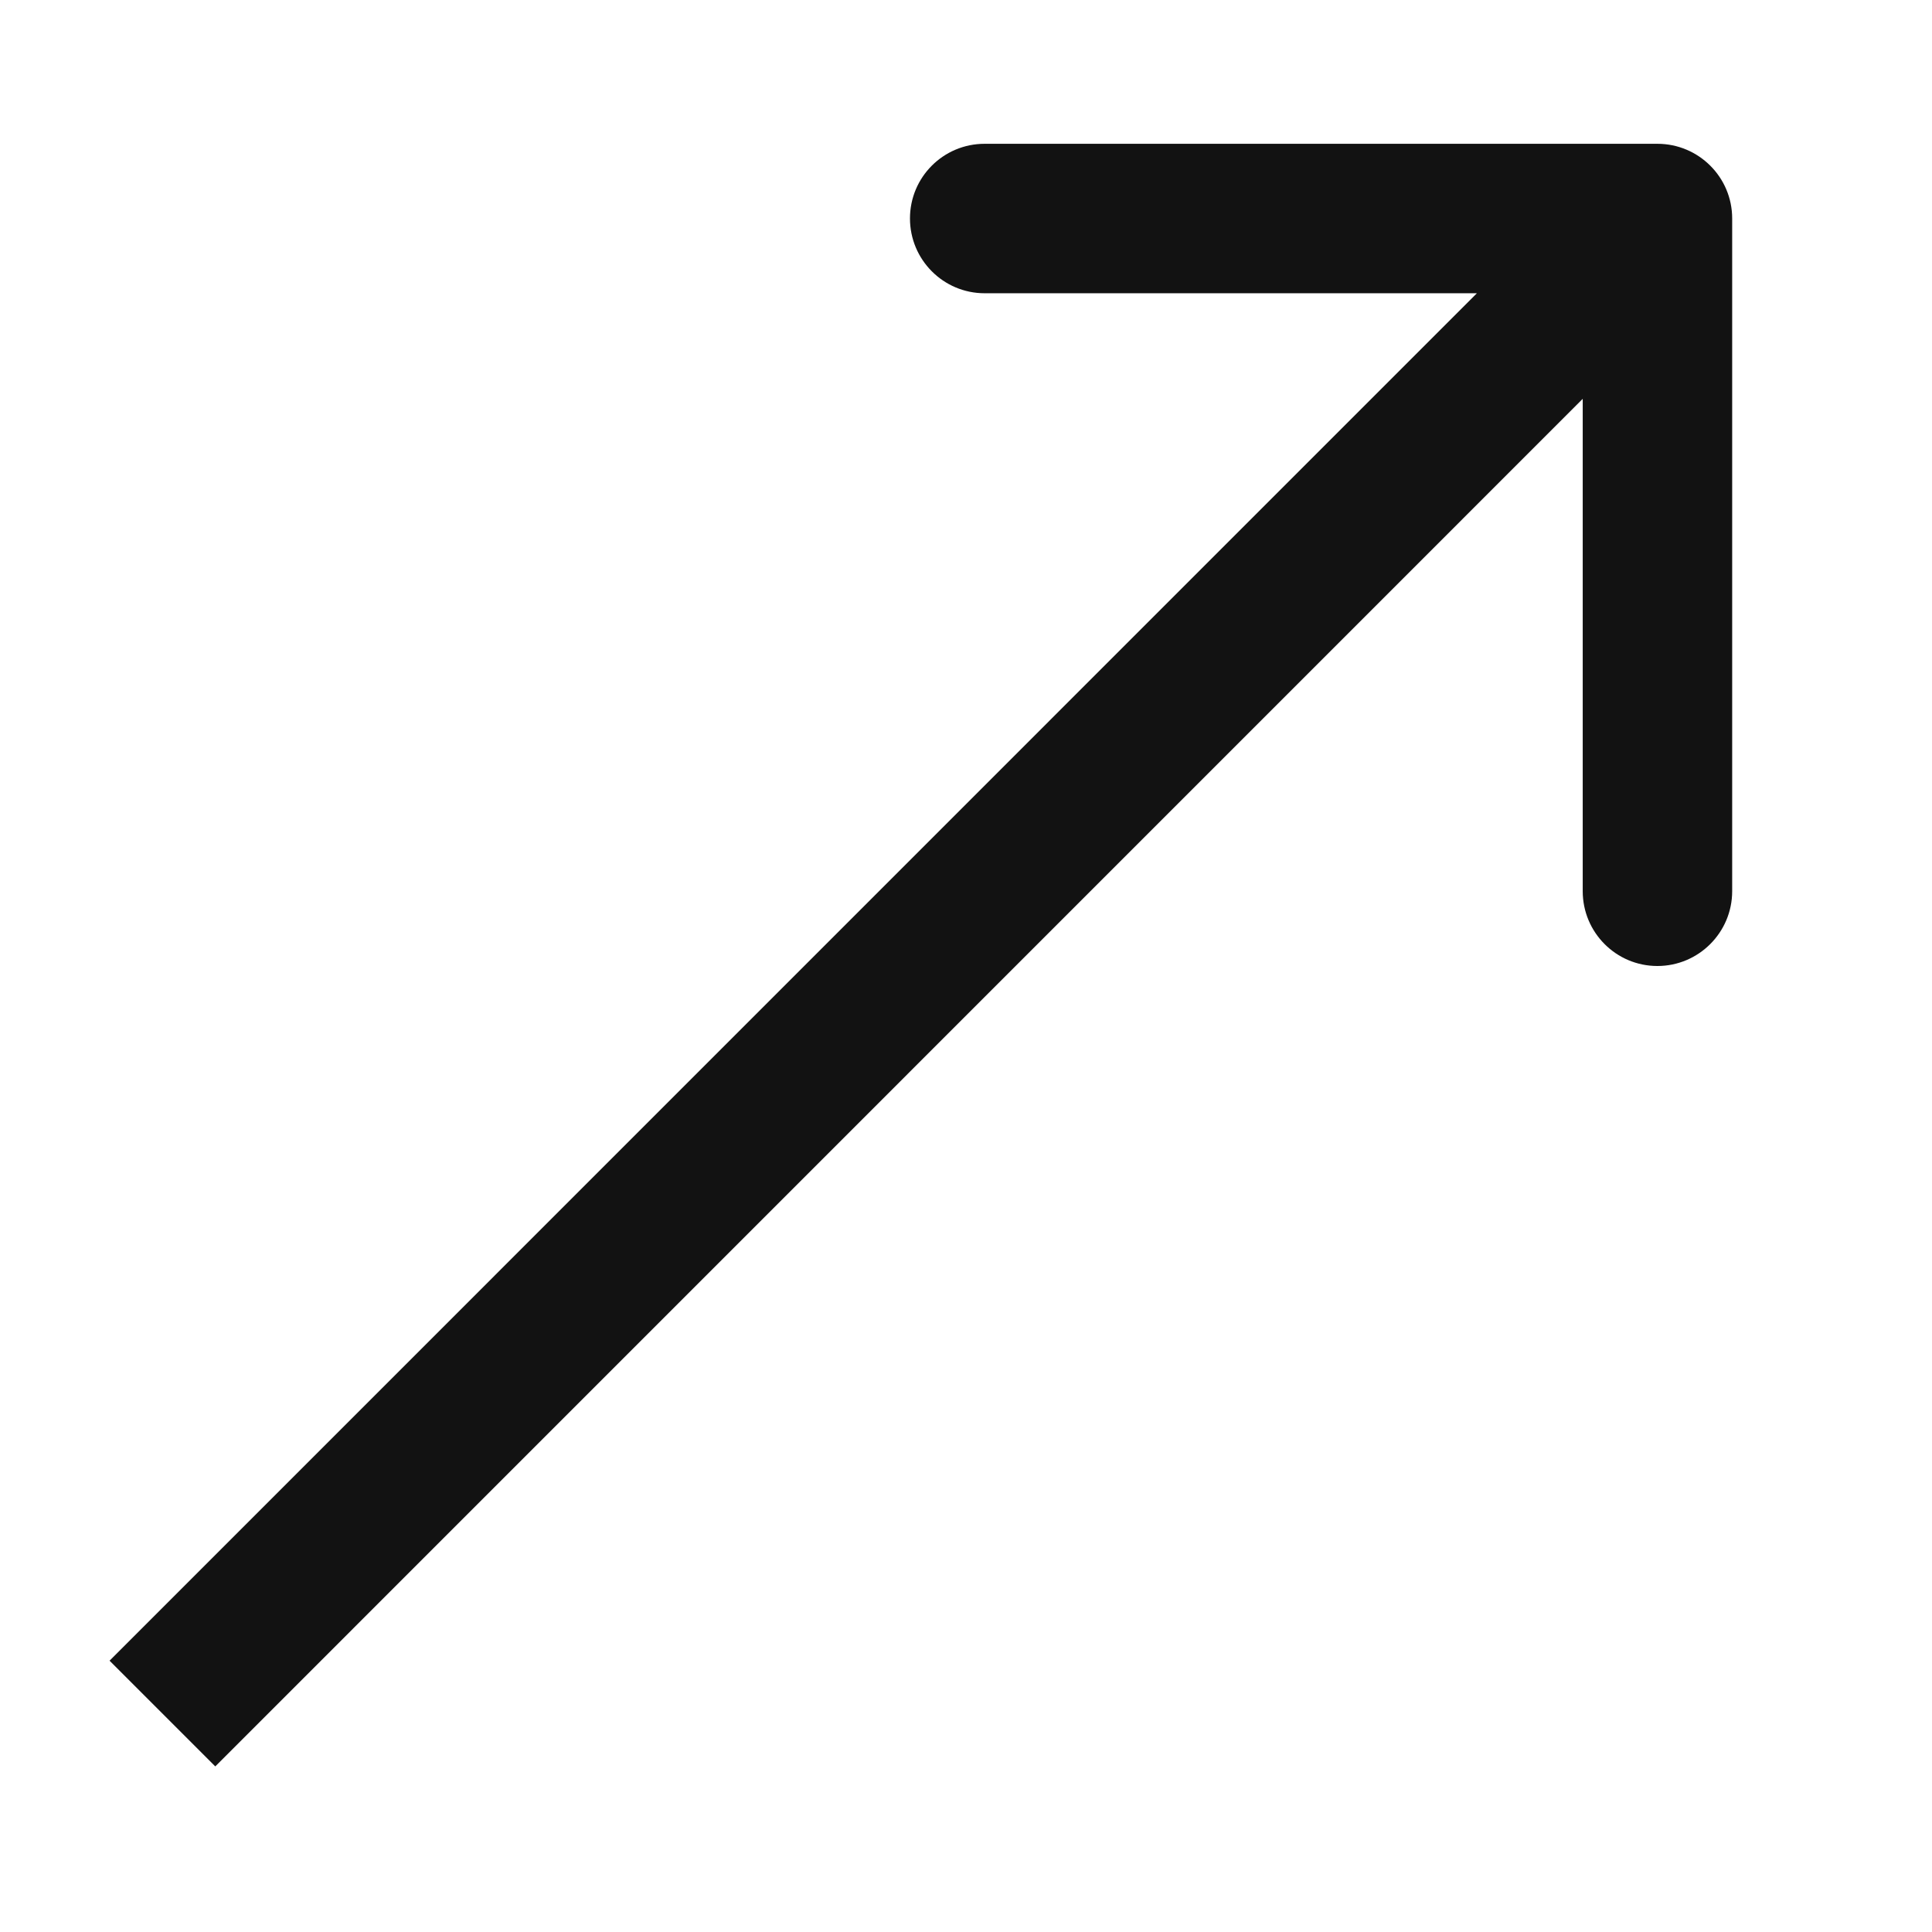 <svg width="14" height="14" viewBox="0 0 14 14" fill="none" xmlns="http://www.w3.org/2000/svg">
<g clip-path="url(#clip0_2_550)">
<path d="M12.552 1.583C12.552 1.284 12.309 1.042 12.01 1.042H7.135C6.836 1.042 6.594 1.284 6.594 1.583C6.594 1.882 6.836 2.125 7.135 2.125H11.469V6.458C11.469 6.757 11.711 7 12.01 7C12.309 7 12.552 6.757 12.552 6.458V1.583ZM1.56 12.8L12.393 1.966L11.627 1.2L0.794 12.034L1.56 12.8Z" fill="#121212"/>
</g>
<defs>
<clipPath id="clip0_2_550">
<rect width="13" height="13" fill="white" transform="translate(0.094 0.5)"/>
</clipPath>
</defs>
</svg>

